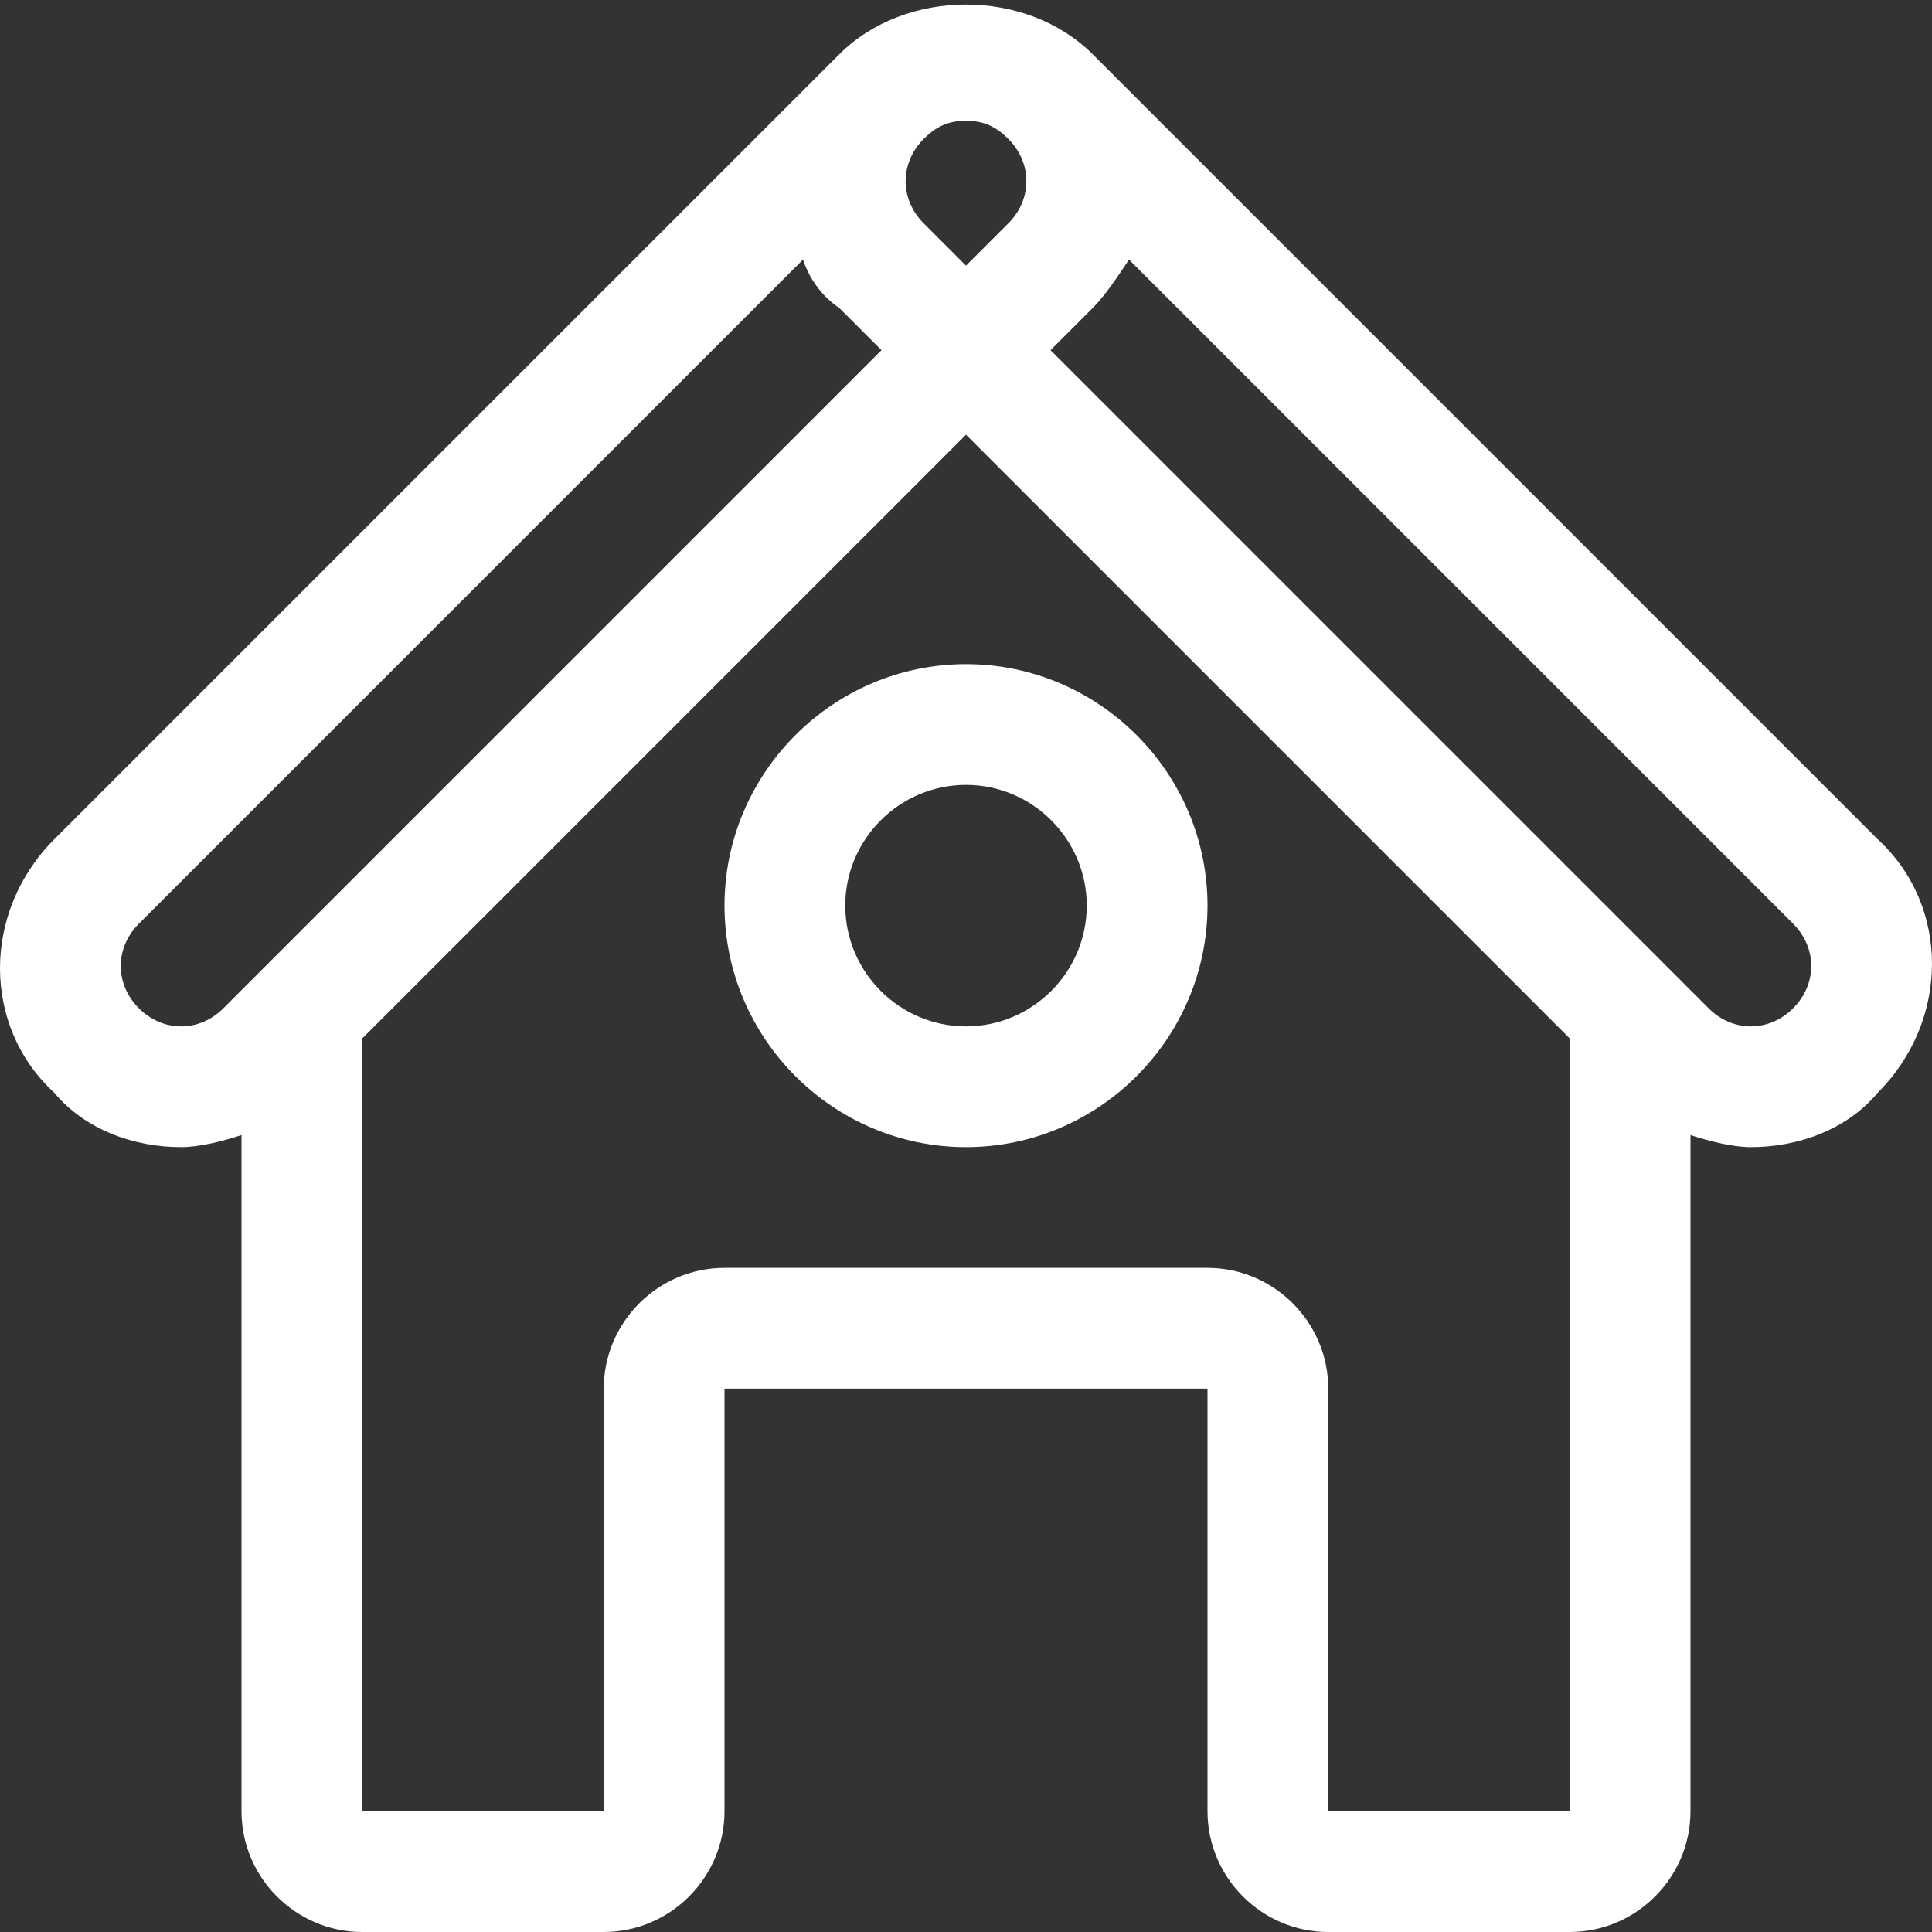 <?xml version="1.0" encoding="utf-8"?>
<!-- Generator: Adobe Illustrator 21.0.0, SVG Export Plug-In . SVG Version: 6.00 Build 0)  -->
<svg version="1.1" id="Layer_1" xmlns="http://www.w3.org/2000/svg" xmlns:xlink="http://www.w3.org/1999/xlink" x="0px" y="0px"
	 viewBox="0 0 32 32" style="enable-background:new 0 0 32 32;" xml:space="preserve">
<rect x="0" y="0" width="32" height="32" fill="#333333" stroke="none"/>
<style type="text/css">
	.st0{fill:#FFFFFF;}
</style>
<g id="Home">
	<g>
		<path class="st0" d="M31.1,13.9l-13-13c-1.1-1.1-3.1-1.1-4.2,0l-13,13c-1.2,1.2-1.2,3.1,0,4.2C1.4,18.7,2.2,19,3,19
			c0.3,0,0.7-0.1,1-0.2V30c0,1.1,0.9,2,2,2h4c1.1,0,2-0.9,2-2v-7h8v7c0,1.1,0.9,2,2,2h4c1.1,0,2-0.9,2-2V18.8c0.3,0.1,0.7,0.2,1,0.2
			c0.8,0,1.6-0.3,2.1-0.9C32.3,16.9,32.3,15,31.1,13.9z M15.3,2.3C15.5,2.1,15.7,2,16,2c0.3,0,0.5,0.1,0.7,0.3c0.4,0.4,0.4,1,0,1.4
			L16,4.4l-0.7-0.7C14.9,3.3,14.9,2.7,15.3,2.3z M3.7,16.7c-0.4,0.4-1,0.4-1.4,0c-0.4-0.4-0.4-1,0-1.4l11-11
			c0.1,0.3,0.3,0.6,0.6,0.8l0.7,0.7L3.7,16.7z M26,30h-4v-7c0-1.1-0.9-2-2-2h-8c-1.1,0-2,0.9-2,2v7H6V17.2l10-10l10,10V30z
			 M29.7,16.7c-0.4,0.4-1,0.4-1.4,0L17.4,5.8l0.7-0.7c0.2-0.2,0.4-0.5,0.6-0.8l11,11C30.1,15.7,30.1,16.3,29.7,16.7z M12,15
			c0,2.2,1.8,4,4,4c2.2,0,4-1.8,4-4c0-2.2-1.8-4-4-4C13.8,11,12,12.8,12,15z M18,15c0,1.1-0.9,2-2,2c-1.1,0-2-0.9-2-2
			c0-1.1,0.9-2,2-2C17.1,13,18,13.9,18,15z"/>
	</g>
</g>
</svg>
